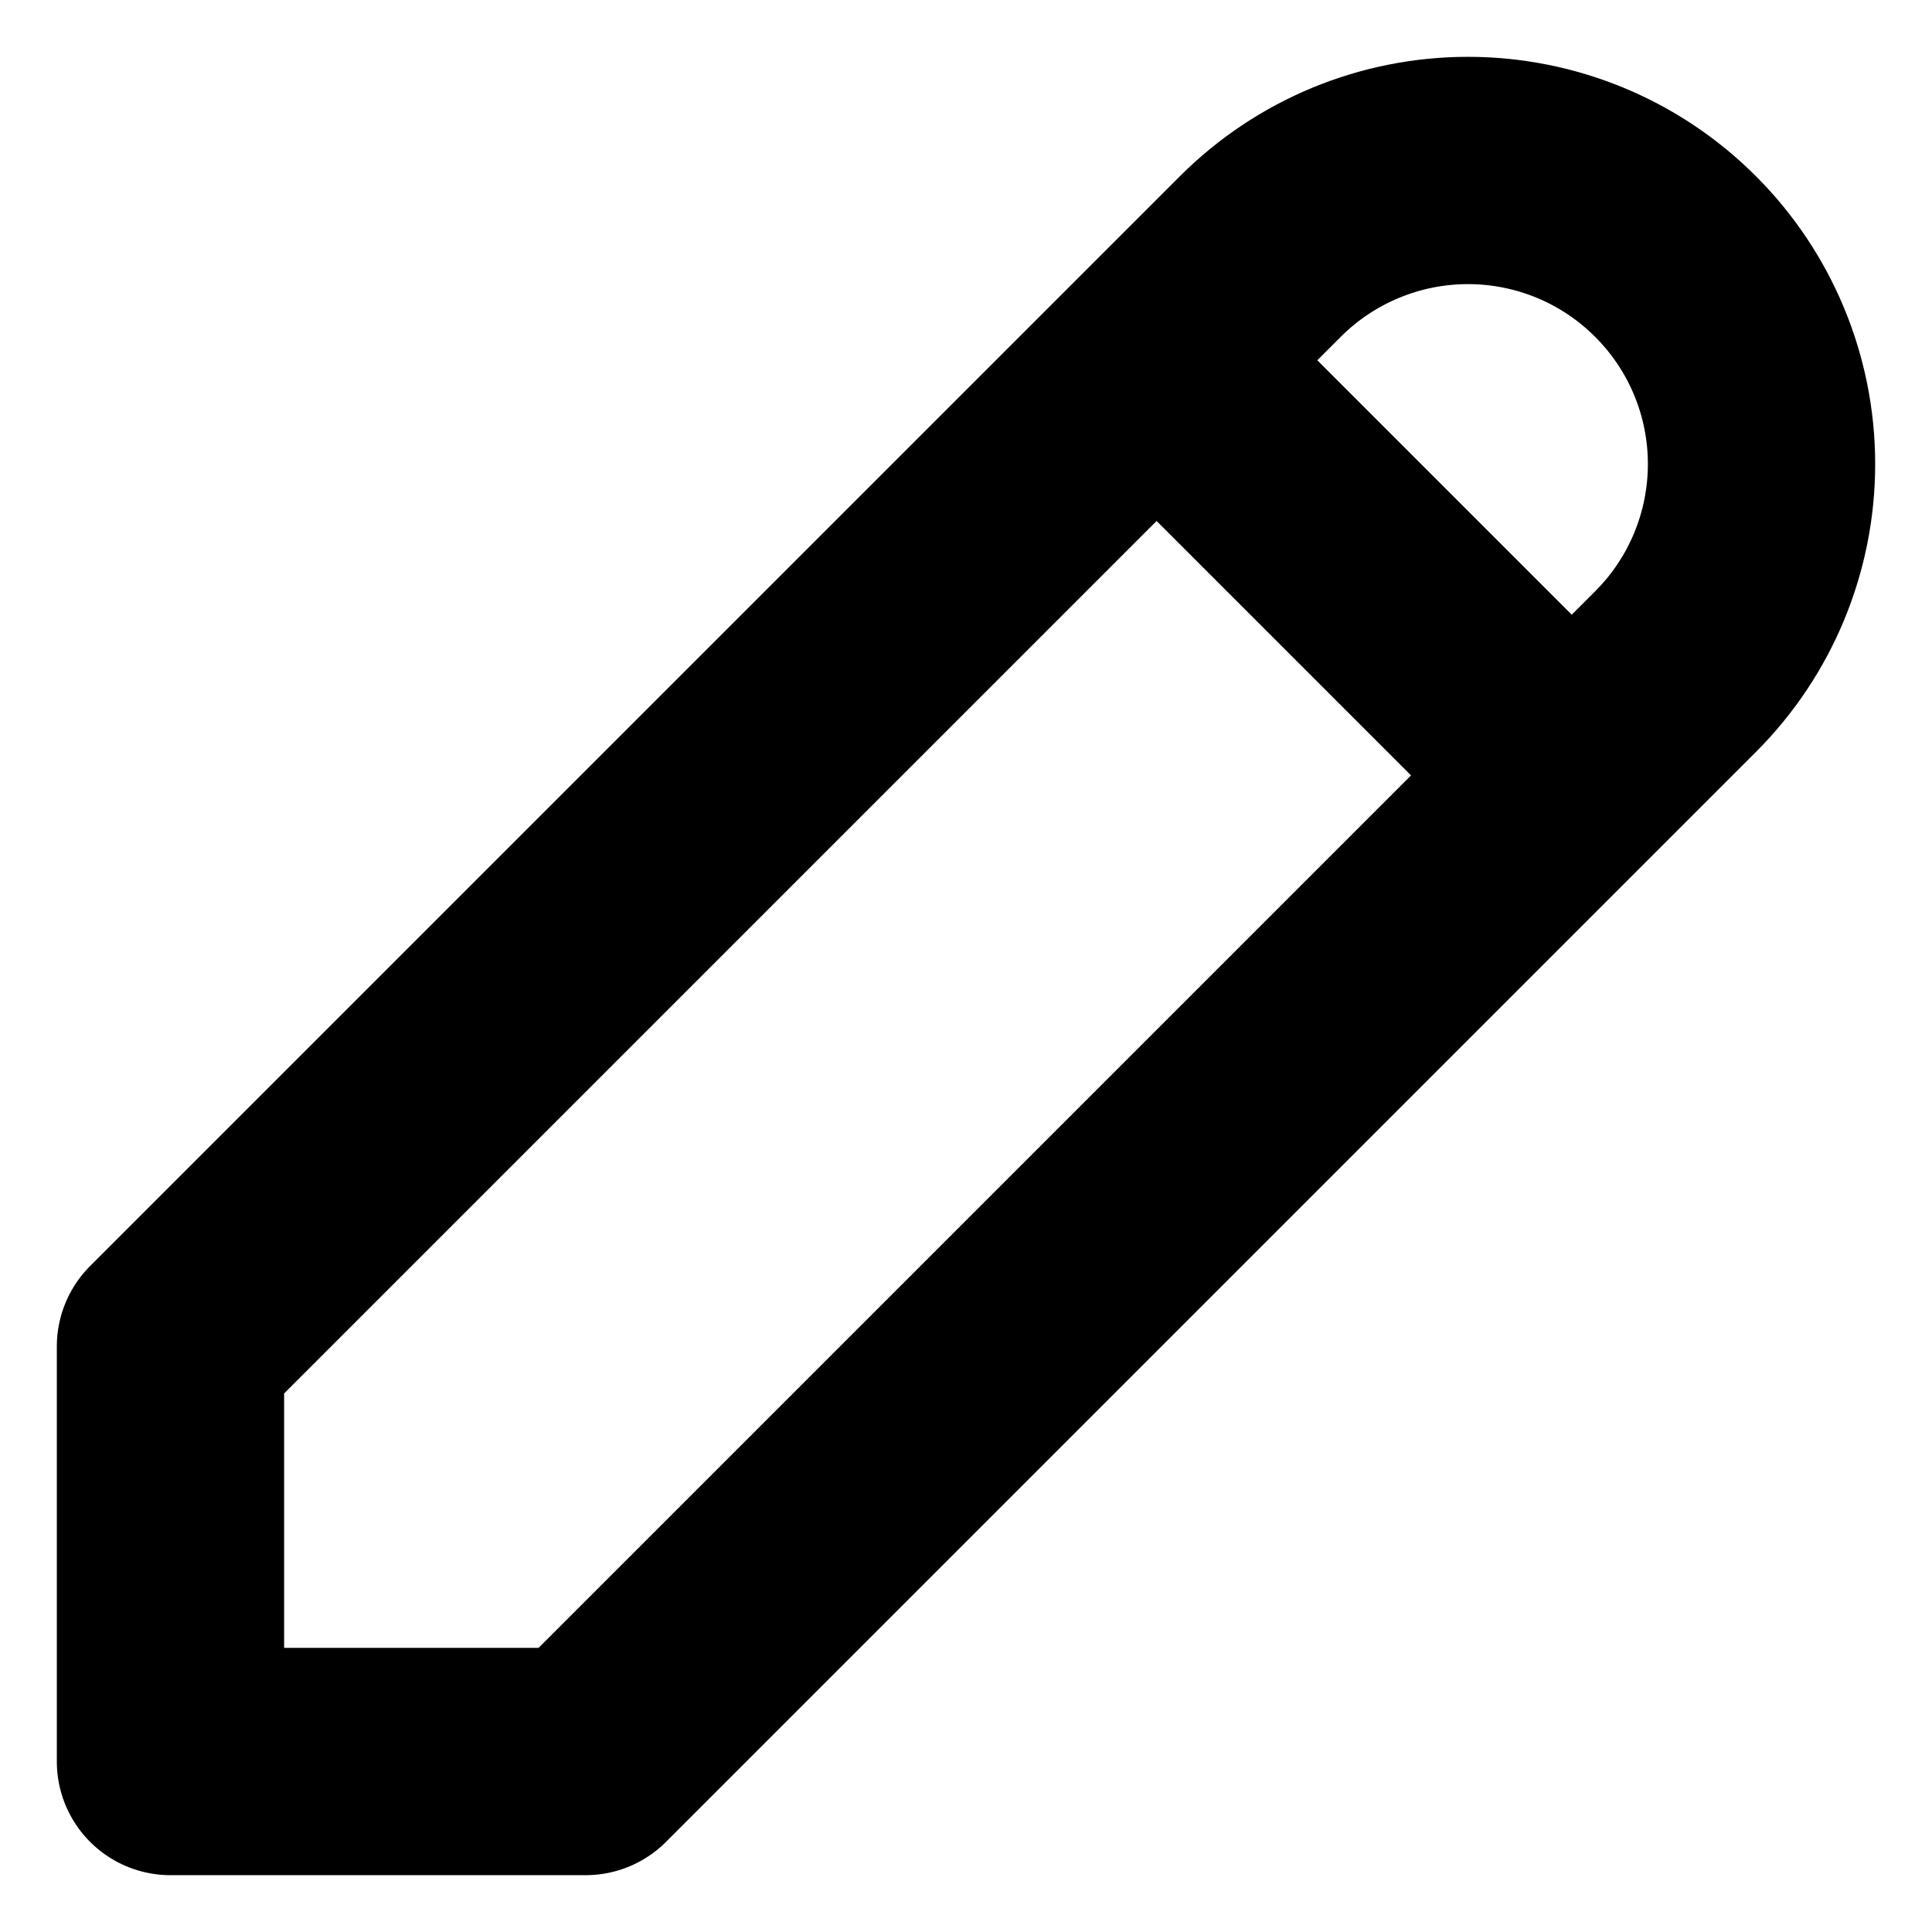 <svg width="17" height="17" viewBox="0 0 17 17" fill="none" xmlns="http://www.w3.org/2000/svg">
<path d="M10.177 3.17L13.83 6.823M1.5 15.5H5.153L14.743 5.91C15.228 5.426 15.5 4.768 15.5 4.083C15.5 3.398 15.228 2.741 14.743 2.257C14.259 1.772 13.602 1.5 12.917 1.5C12.232 1.5 11.575 1.772 11.09 2.257L1.5 11.847V15.5Z" stroke="black" stroke-width="2" stroke-linecap="round" stroke-linejoin="round"/>
</svg>
